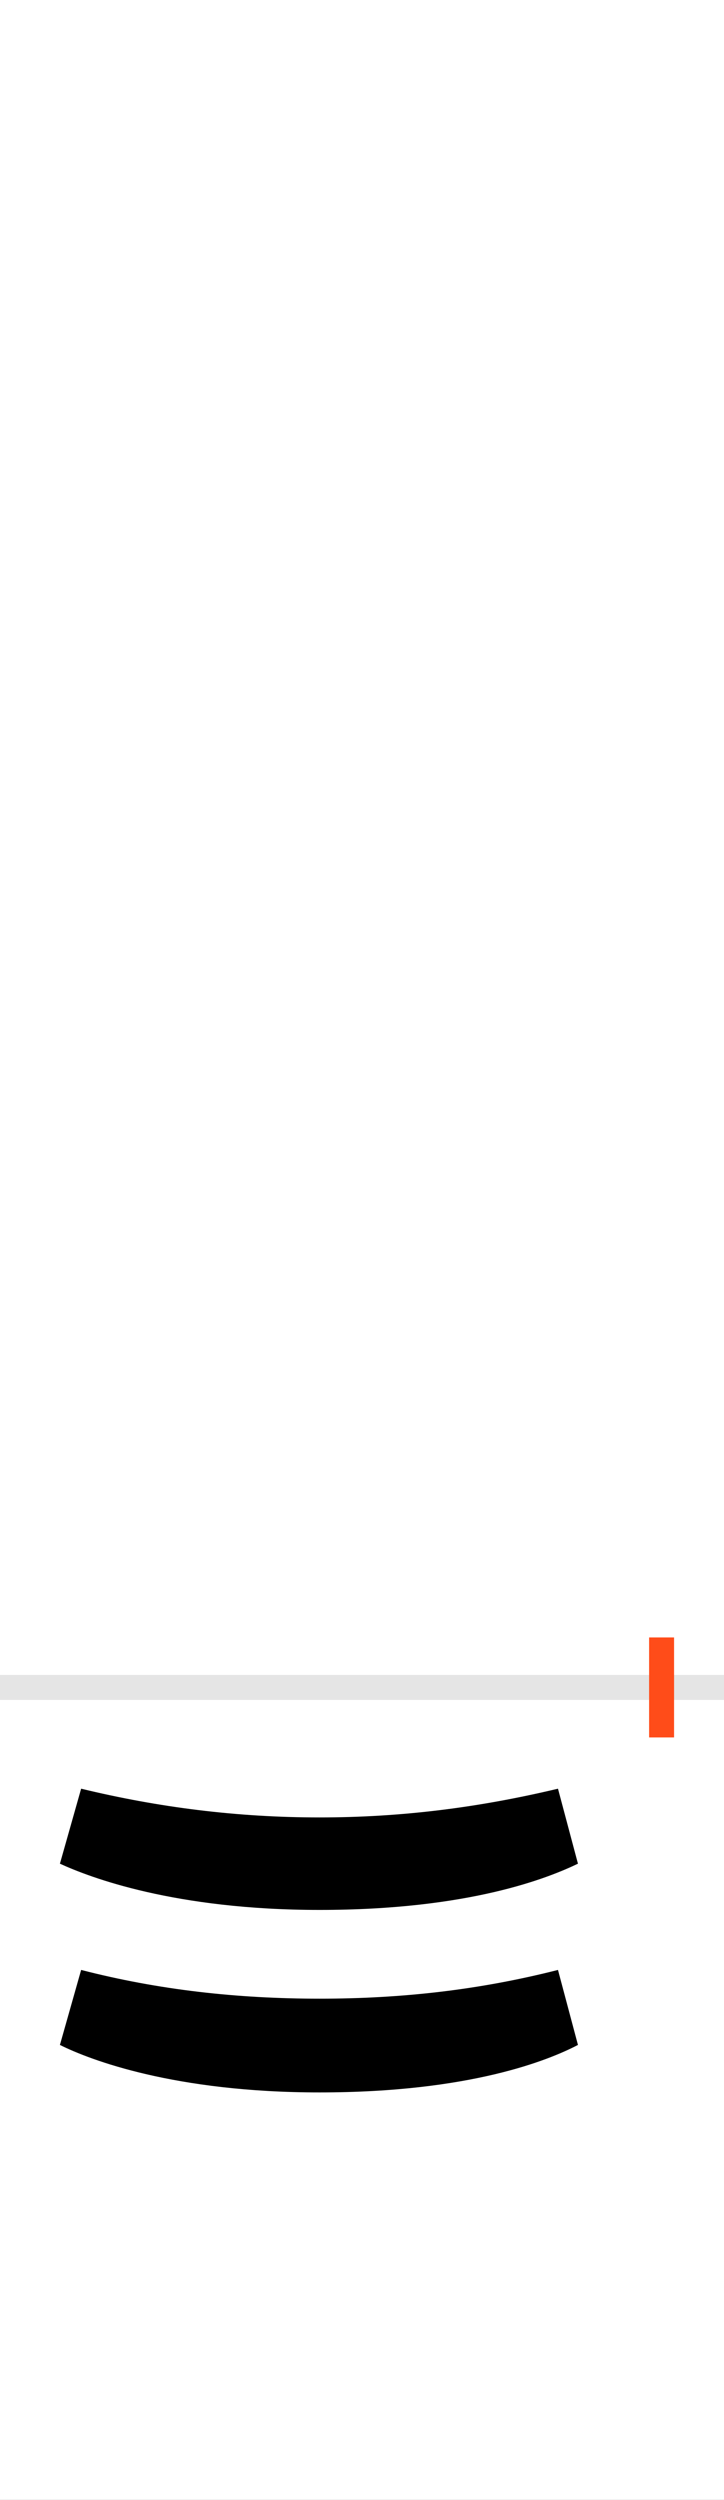 <?xml version="1.0" encoding="UTF-8"?>
<svg height="200.0" version="1.1" width="58.0" xmlns="http://www.w3.org/2000/svg" xmlns:xlink="http://www.w3.org/1999/xlink">
 <rect width="100%" height="100%" fill="#333333" stroke="none"/>
 <path d="M0,0 l58,0 l0,200 l-58,0 Z M0,0" fill="rgb(255,255,255)" transform="matrix(1,0,0,-1,0.0,200.0)"/>
 <path d="M0,0 l58,0" fill="none" stroke="rgb(229,229,229)" stroke-width="2" transform="matrix(1,0,0,-1,0.0,135.0)"/>
 <path d="M0,-4 l0,8" fill="none" stroke="rgb(255,76,25)" stroke-width="2" transform="matrix(1,0,0,-1,53.0,135.0)"/>
 <path d="M-274,-178 c121,0,184,26,207,37 l-16,60 c-63,-15,-125,-23,-191,-23 c-66,0,-129,8,-191,23 l-17,-60 c24,-11,92,-37,208,-37 Z M-274,-324 c121,0,184,26,207,38 l-16,60 c-63,-16,-125,-23,-191,-23 c-66,0,-129,7,-191,23 l-17,-60 c24,-12,92,-38,208,-38 Z M-274,-324" fill="rgb(0,0,0)" transform="matrix(0.1,0.0,0.0,-0.1,53.0,135.0)"/>
</svg>